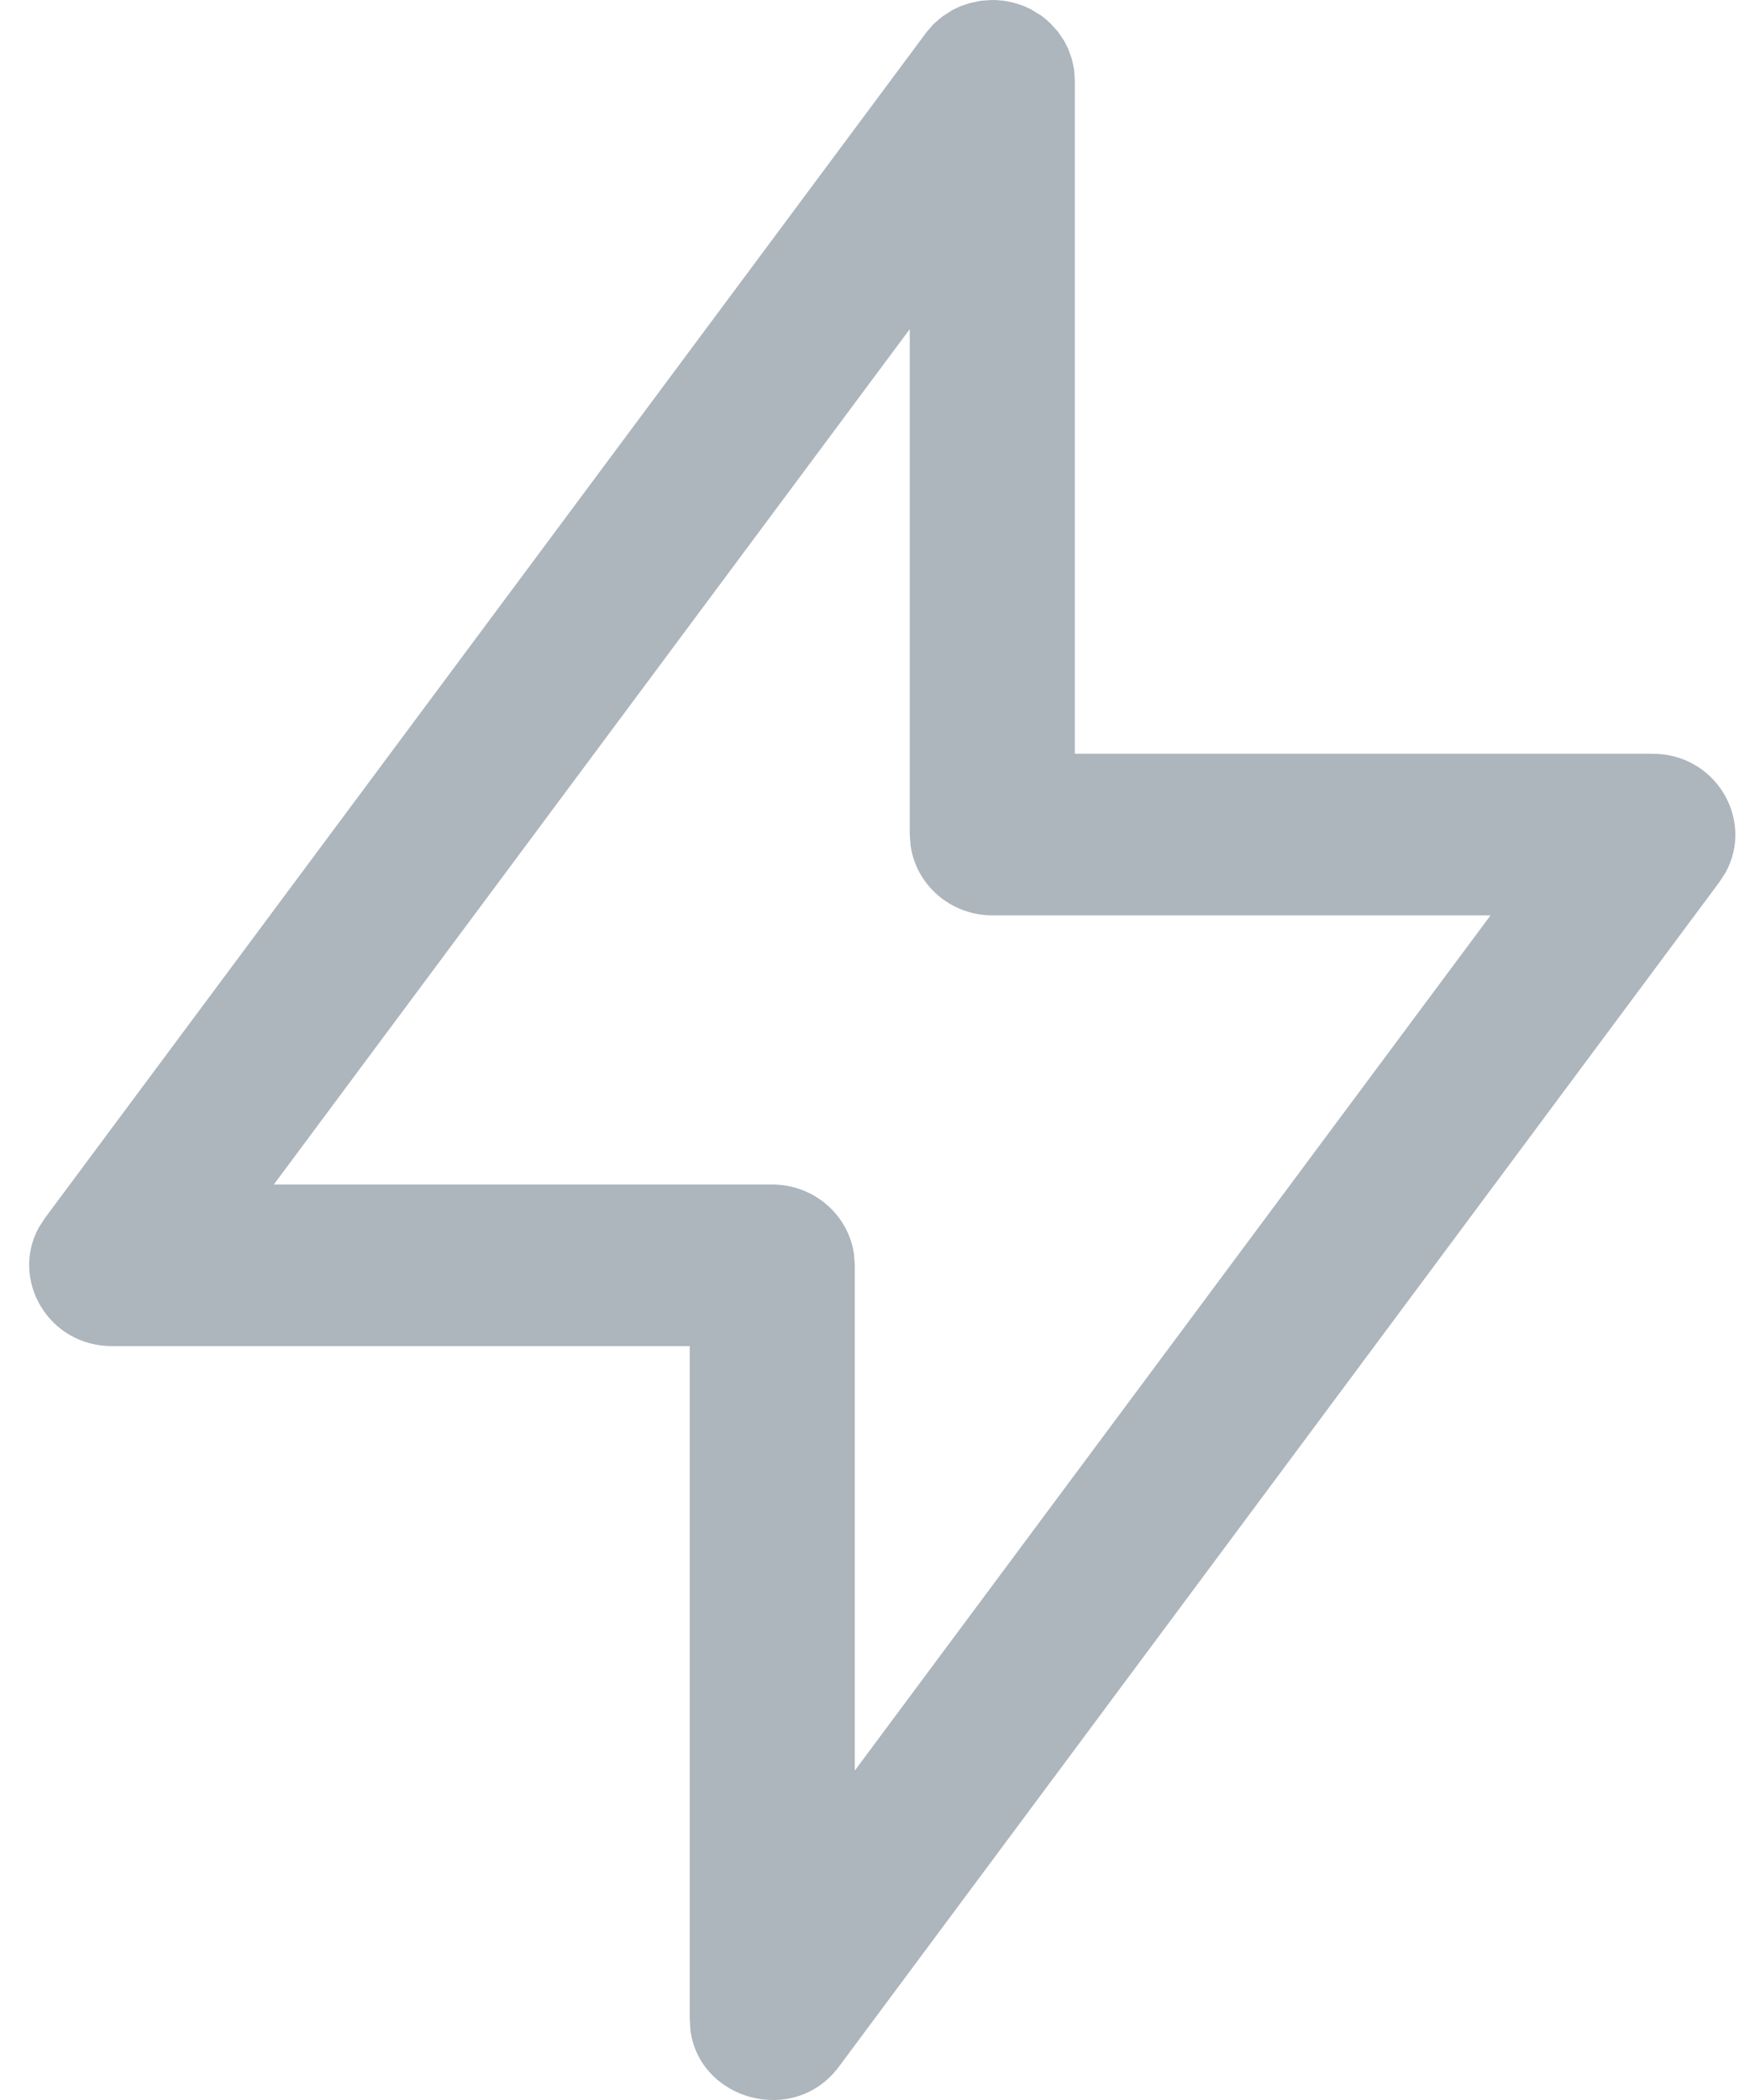 <svg width="15" height="18" viewBox="0 0 15 18" fill="none" xmlns="http://www.w3.org/2000/svg">
<path fill-rule="evenodd" clip-rule="evenodd" d="M8.41 0.006L8.506 0L8.543 0.001L8.602 0.006L8.642 0.013L8.694 0.025L8.739 0.039L8.781 0.054L8.833 0.078L8.922 0.132L8.938 0.144C8.962 0.162 8.985 0.182 9.006 0.203L9.07 0.274L9.125 0.356L9.158 0.423L9.188 0.508L9.207 0.598L9.213 0.692V6.461H14.166C14.71 6.461 15.038 7.03 14.791 7.478L14.738 7.56L7.191 17.714C6.808 18.229 5.998 18.003 5.918 17.404L5.912 17.306V11.538H0.959C0.415 11.538 0.087 10.969 0.333 10.521L0.387 10.438L7.943 0.274L8.005 0.203L8.078 0.141L8.162 0.087L8.23 0.054L8.318 0.025L8.41 0.006ZM7.798 2.821L2.347 10.153H6.619C6.977 10.153 7.273 10.414 7.32 10.751L7.327 10.845V15.176L12.776 7.846H8.506C8.148 7.846 7.852 7.585 7.805 7.247L7.798 7.153V2.821Z" fill="#ADB5BD"/>
</svg>
